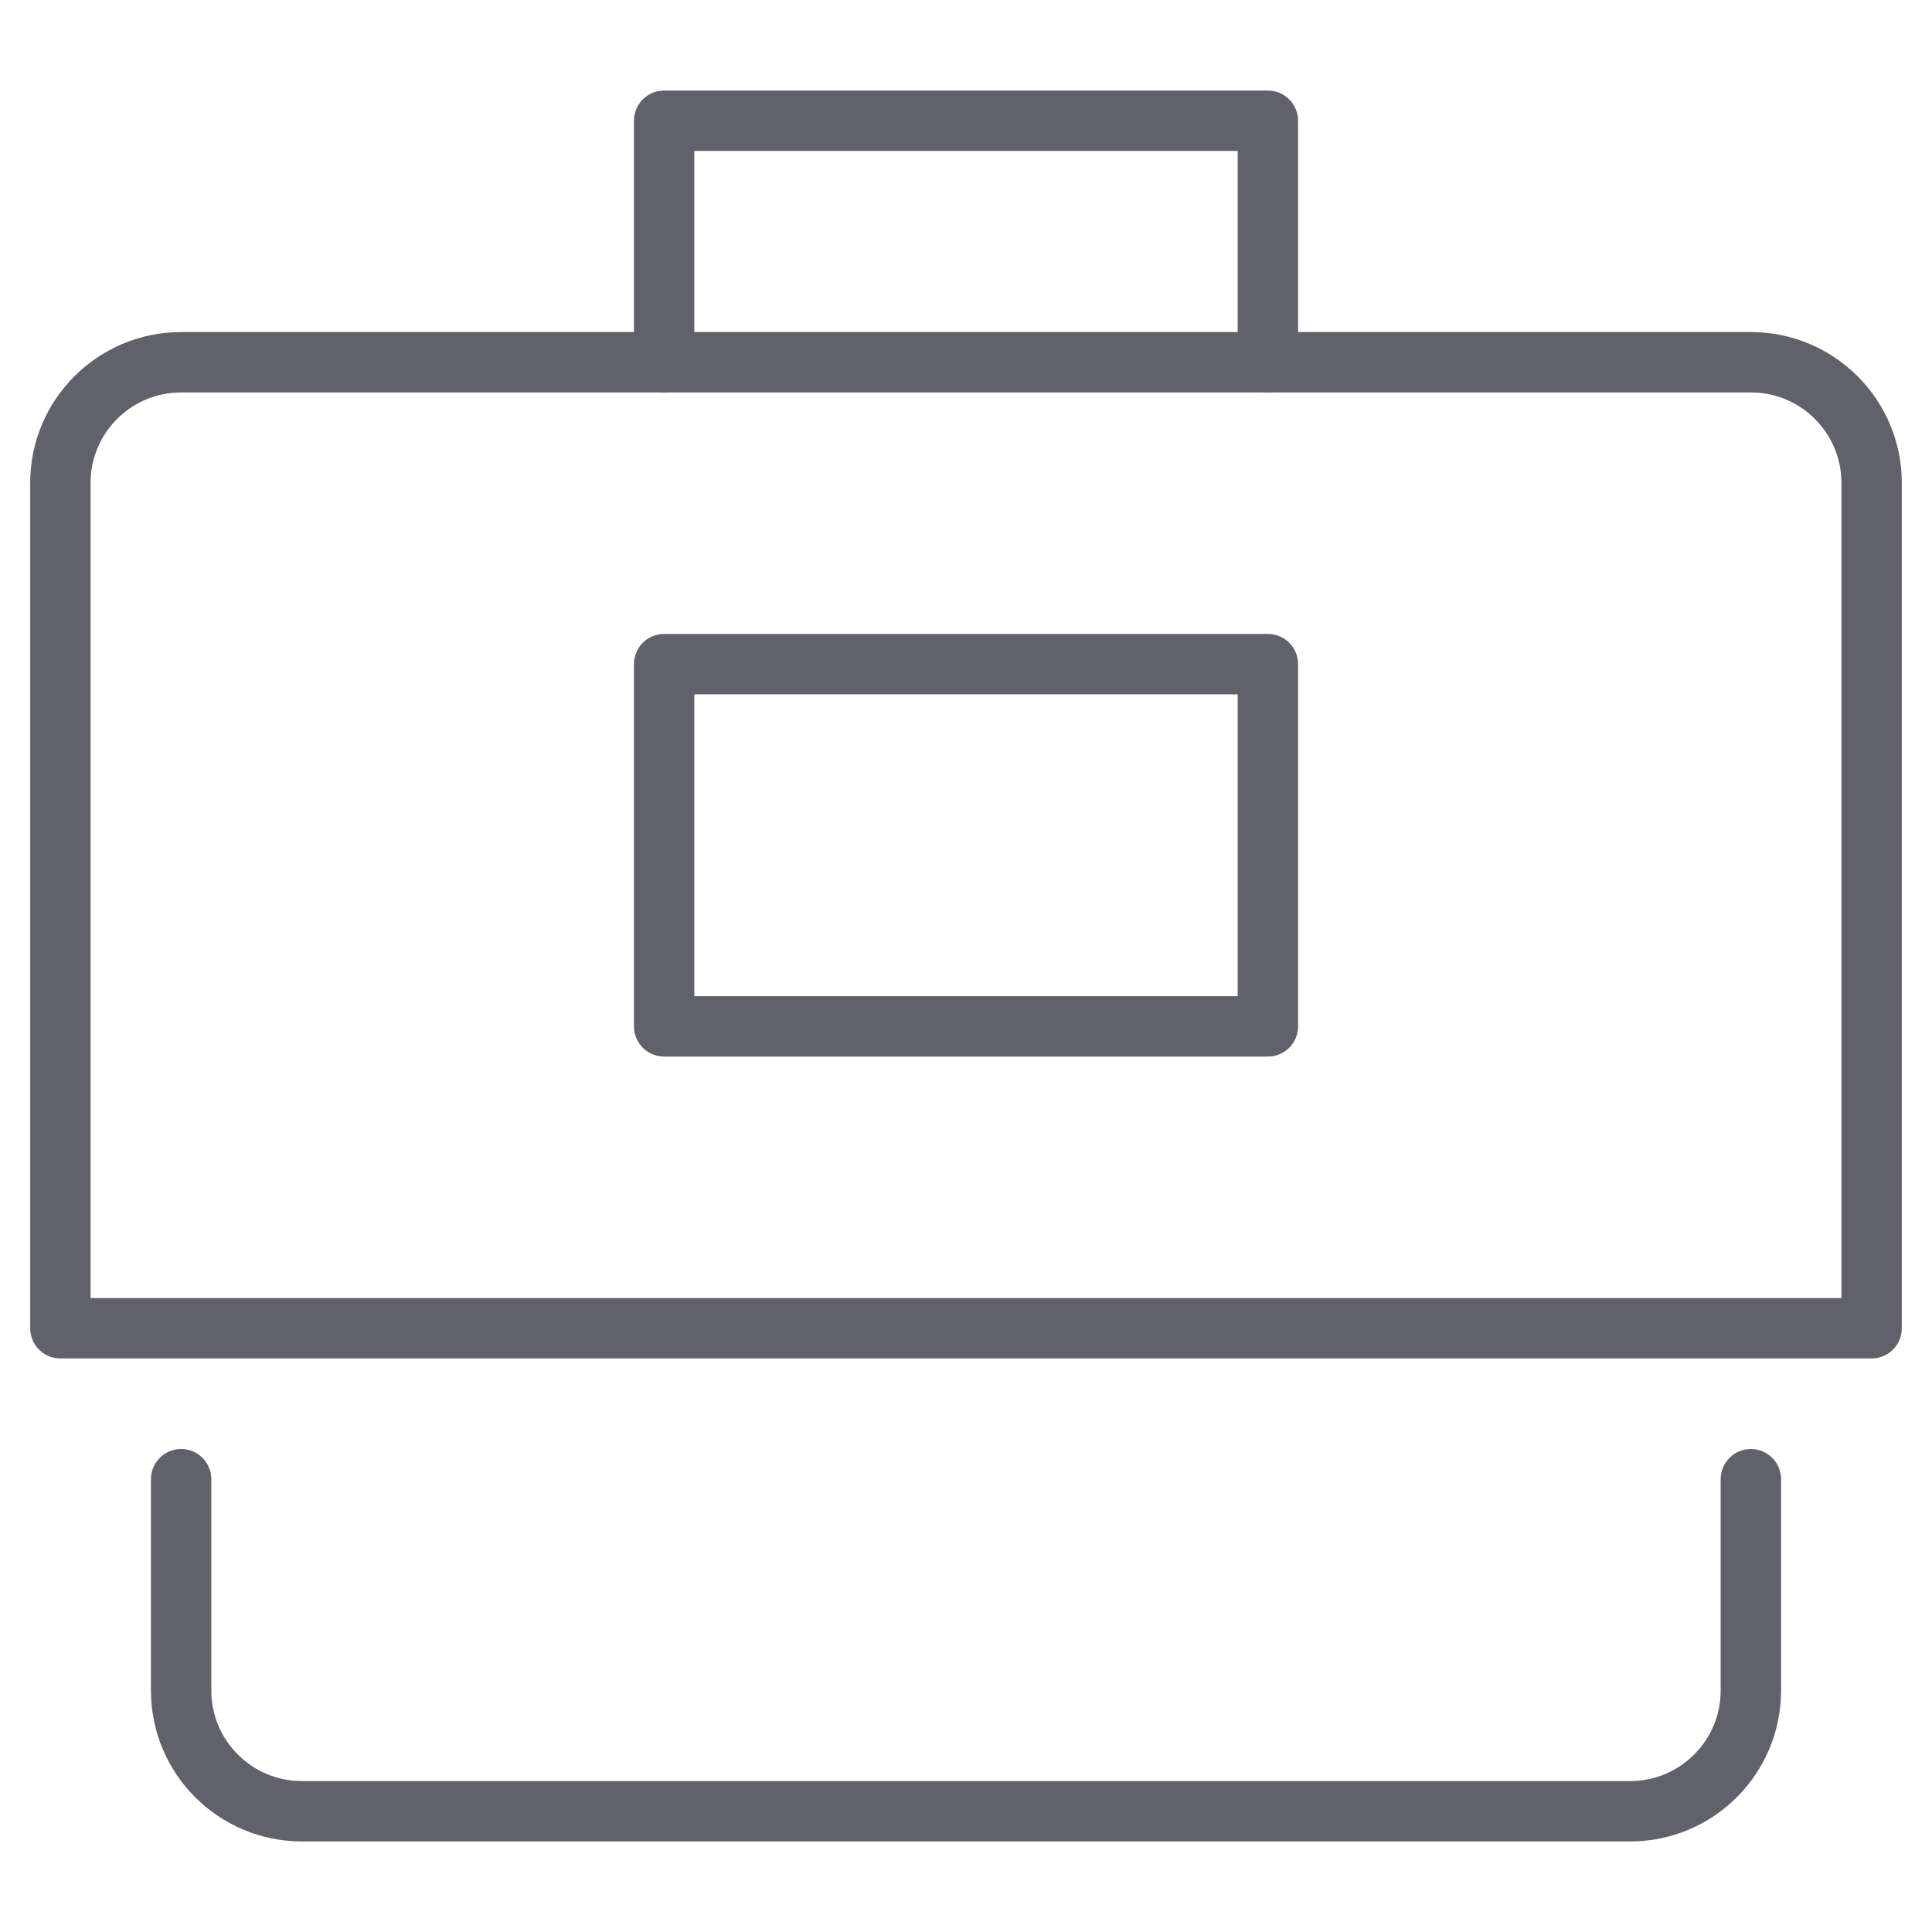 <svg xmlns="http://www.w3.org/2000/svg" height="64" width="64" viewBox="0 0 64 64"><title>briefcase 26 3</title><g stroke-linecap="round" fill="#61616b" stroke-linejoin="round" class="nc-icon-wrapper"><polyline data-color="color-2" fill="none" stroke="#61616b" stroke-width="2" points=" 22,12 22,4 42,4 42,12 "></polyline> <path fill="none" stroke="#61616b" stroke-width="2" d="M2,44V16 c0-2.209,1.791-4,4-4h52c2.209,0,4,1.791,4,4v28H2z"></path> <path fill="none" stroke="#61616b" stroke-width="2" d="M58,49v7 c0,2.209-1.791,4-4,4H10c-2.209,0-4-1.791-4-4v-7"></path> <rect data-color="color-2" x="22" y="22" fill="none" stroke="#61616b" stroke-width="2" width="20" height="12"></rect></g></svg>